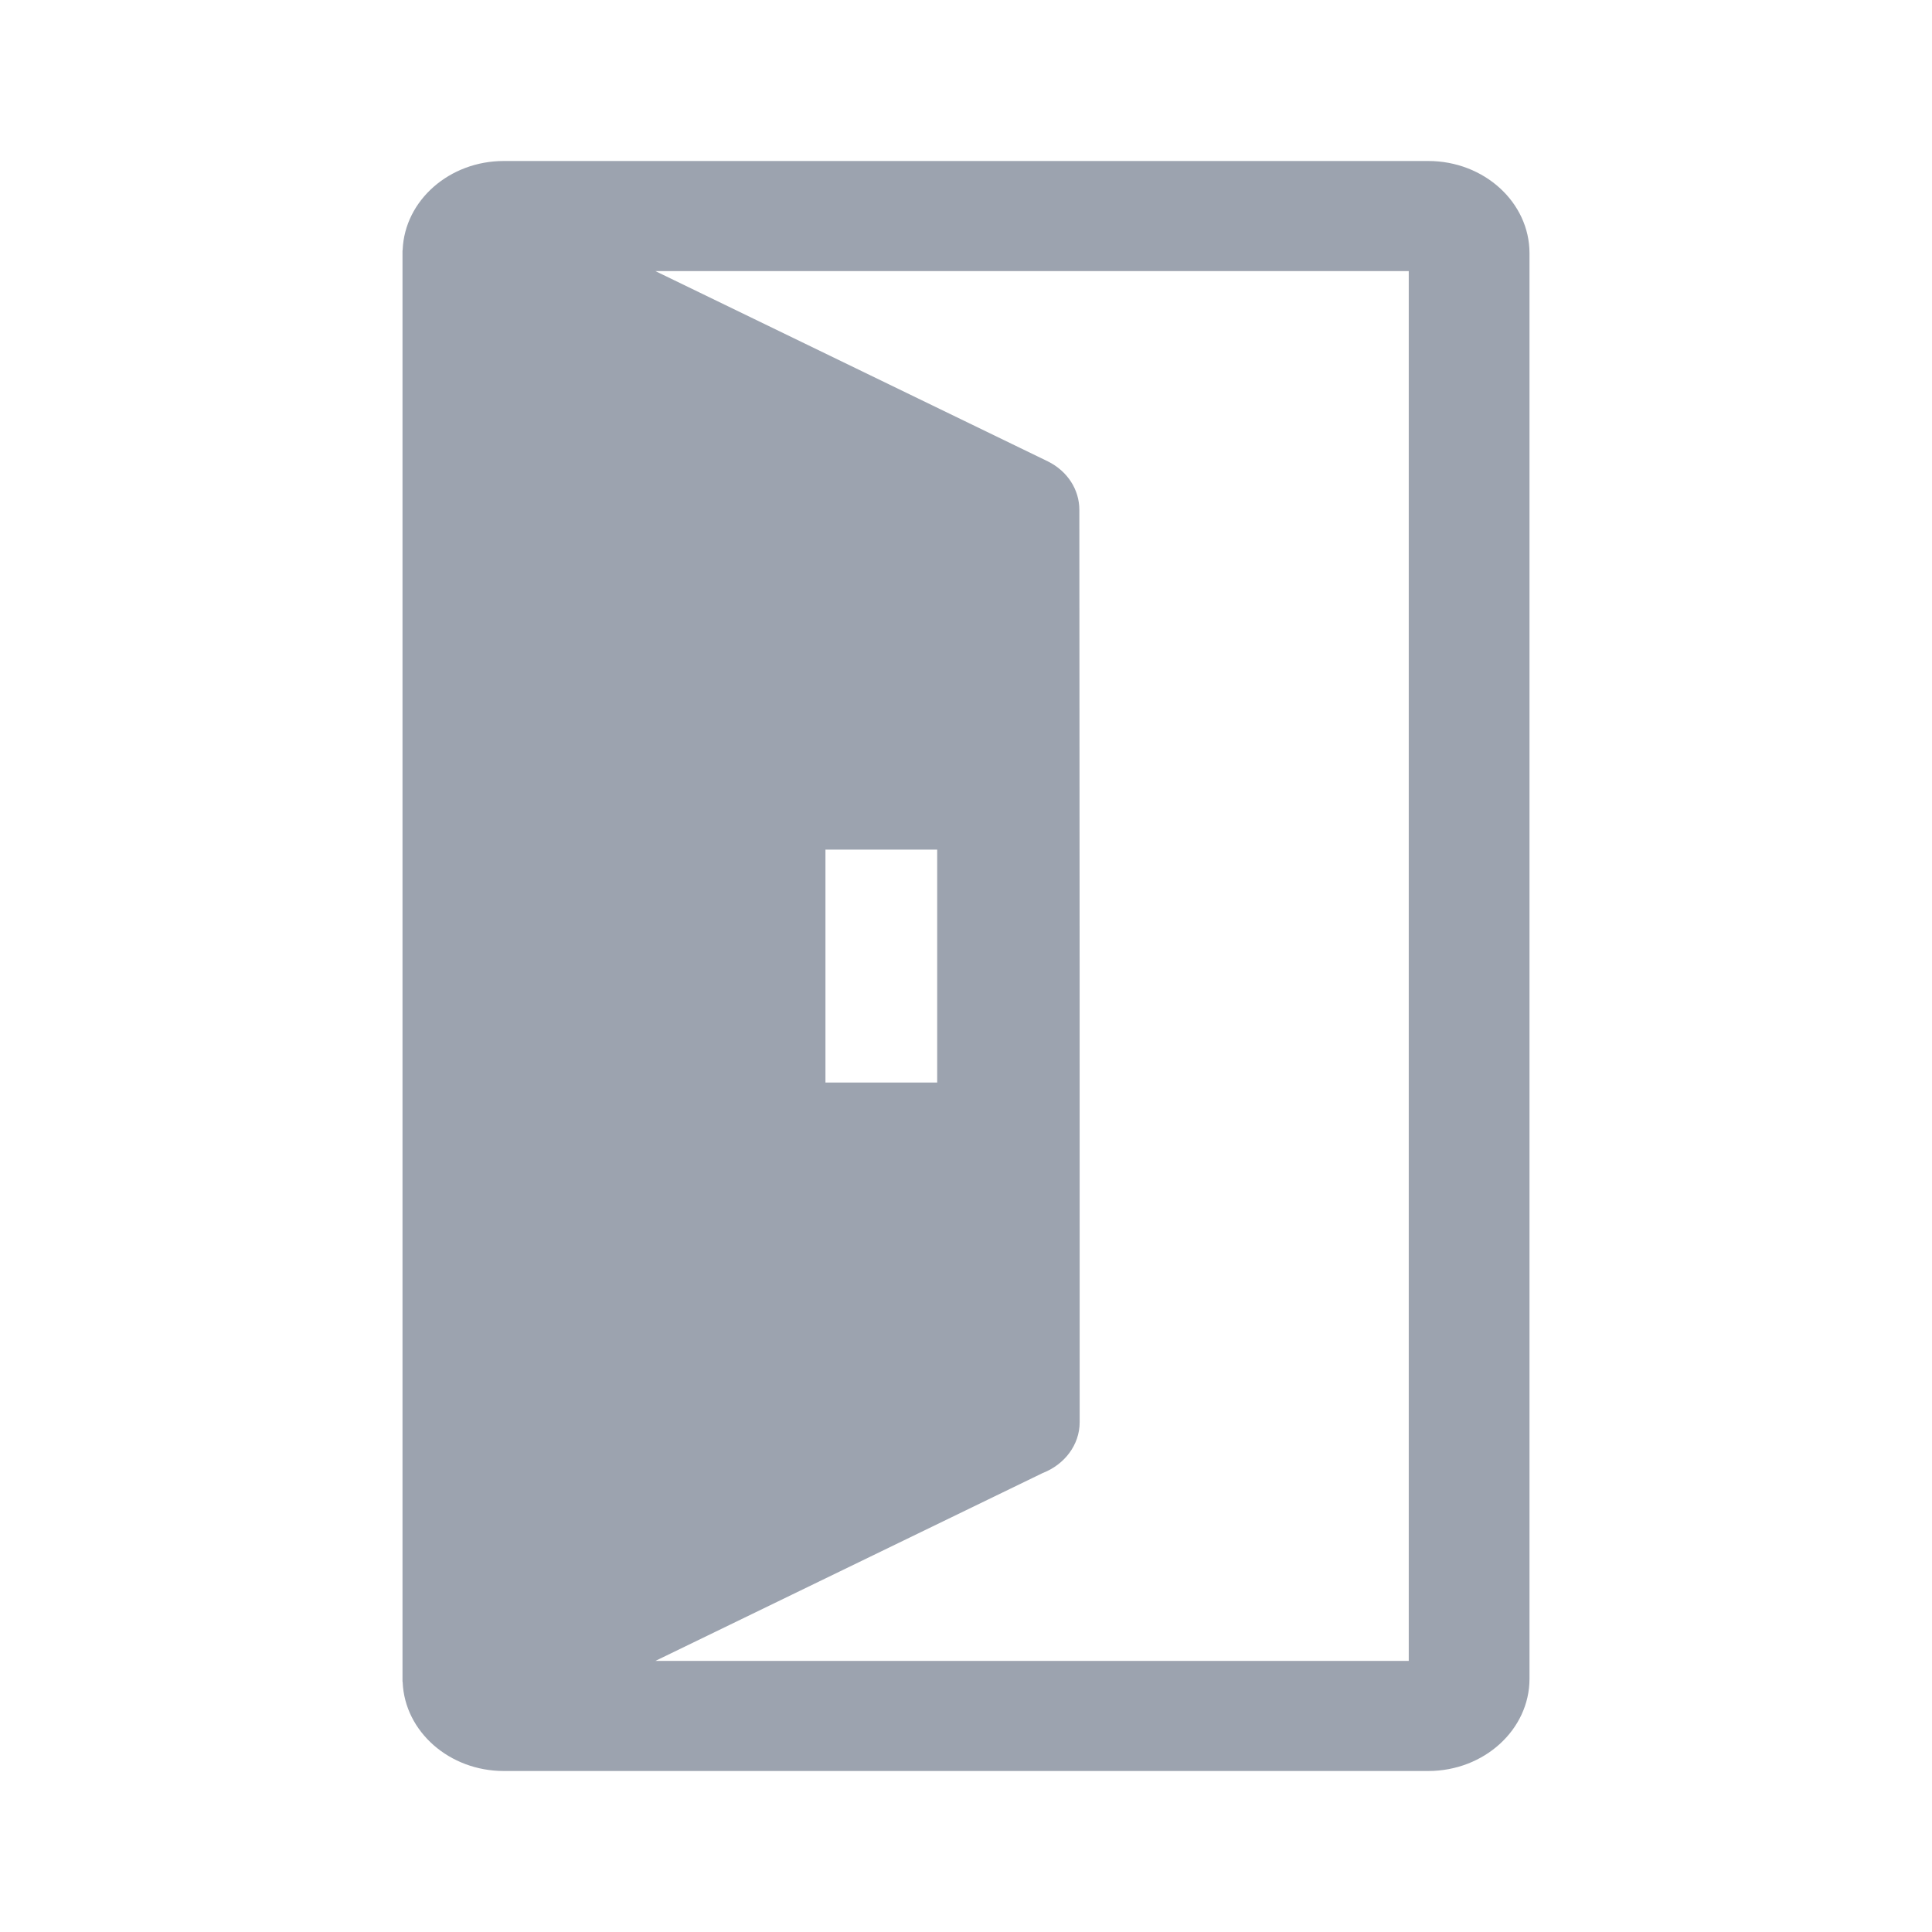 <svg width="12" height="12" viewBox="0 0 12 12" fill="none" xmlns="http://www.w3.org/2000/svg">
<path fill-rule="evenodd" clip-rule="evenodd" d="M3.129 1H8.871C9.218 1 9.5 1.257 9.5 1.573V10.427C9.5 10.743 9.218 11 8.871 11H3.129C2.792 11 2.514 10.756 2.501 10.449L2.501 10.449V10.446L2.5 10.445V10.441H2.5V10.435L2.5 10.434V1.566L2.5 1.565V1.559H2.5V1.556L2.501 1.554V1.552L2.501 1.551C2.514 1.244 2.792 1 3.129 1V1ZM5.127 5.277H5.821V6.724H5.127V5.277ZM4.071 1.684L6.507 2.865C6.633 2.927 6.704 3.044 6.704 3.166C6.706 5.055 6.706 6.945 6.706 8.834C6.706 8.975 6.611 9.097 6.477 9.149L4.071 10.316H8.75V1.684L4.071 1.684Z" fill="#9CA3AF"/>
</svg>
